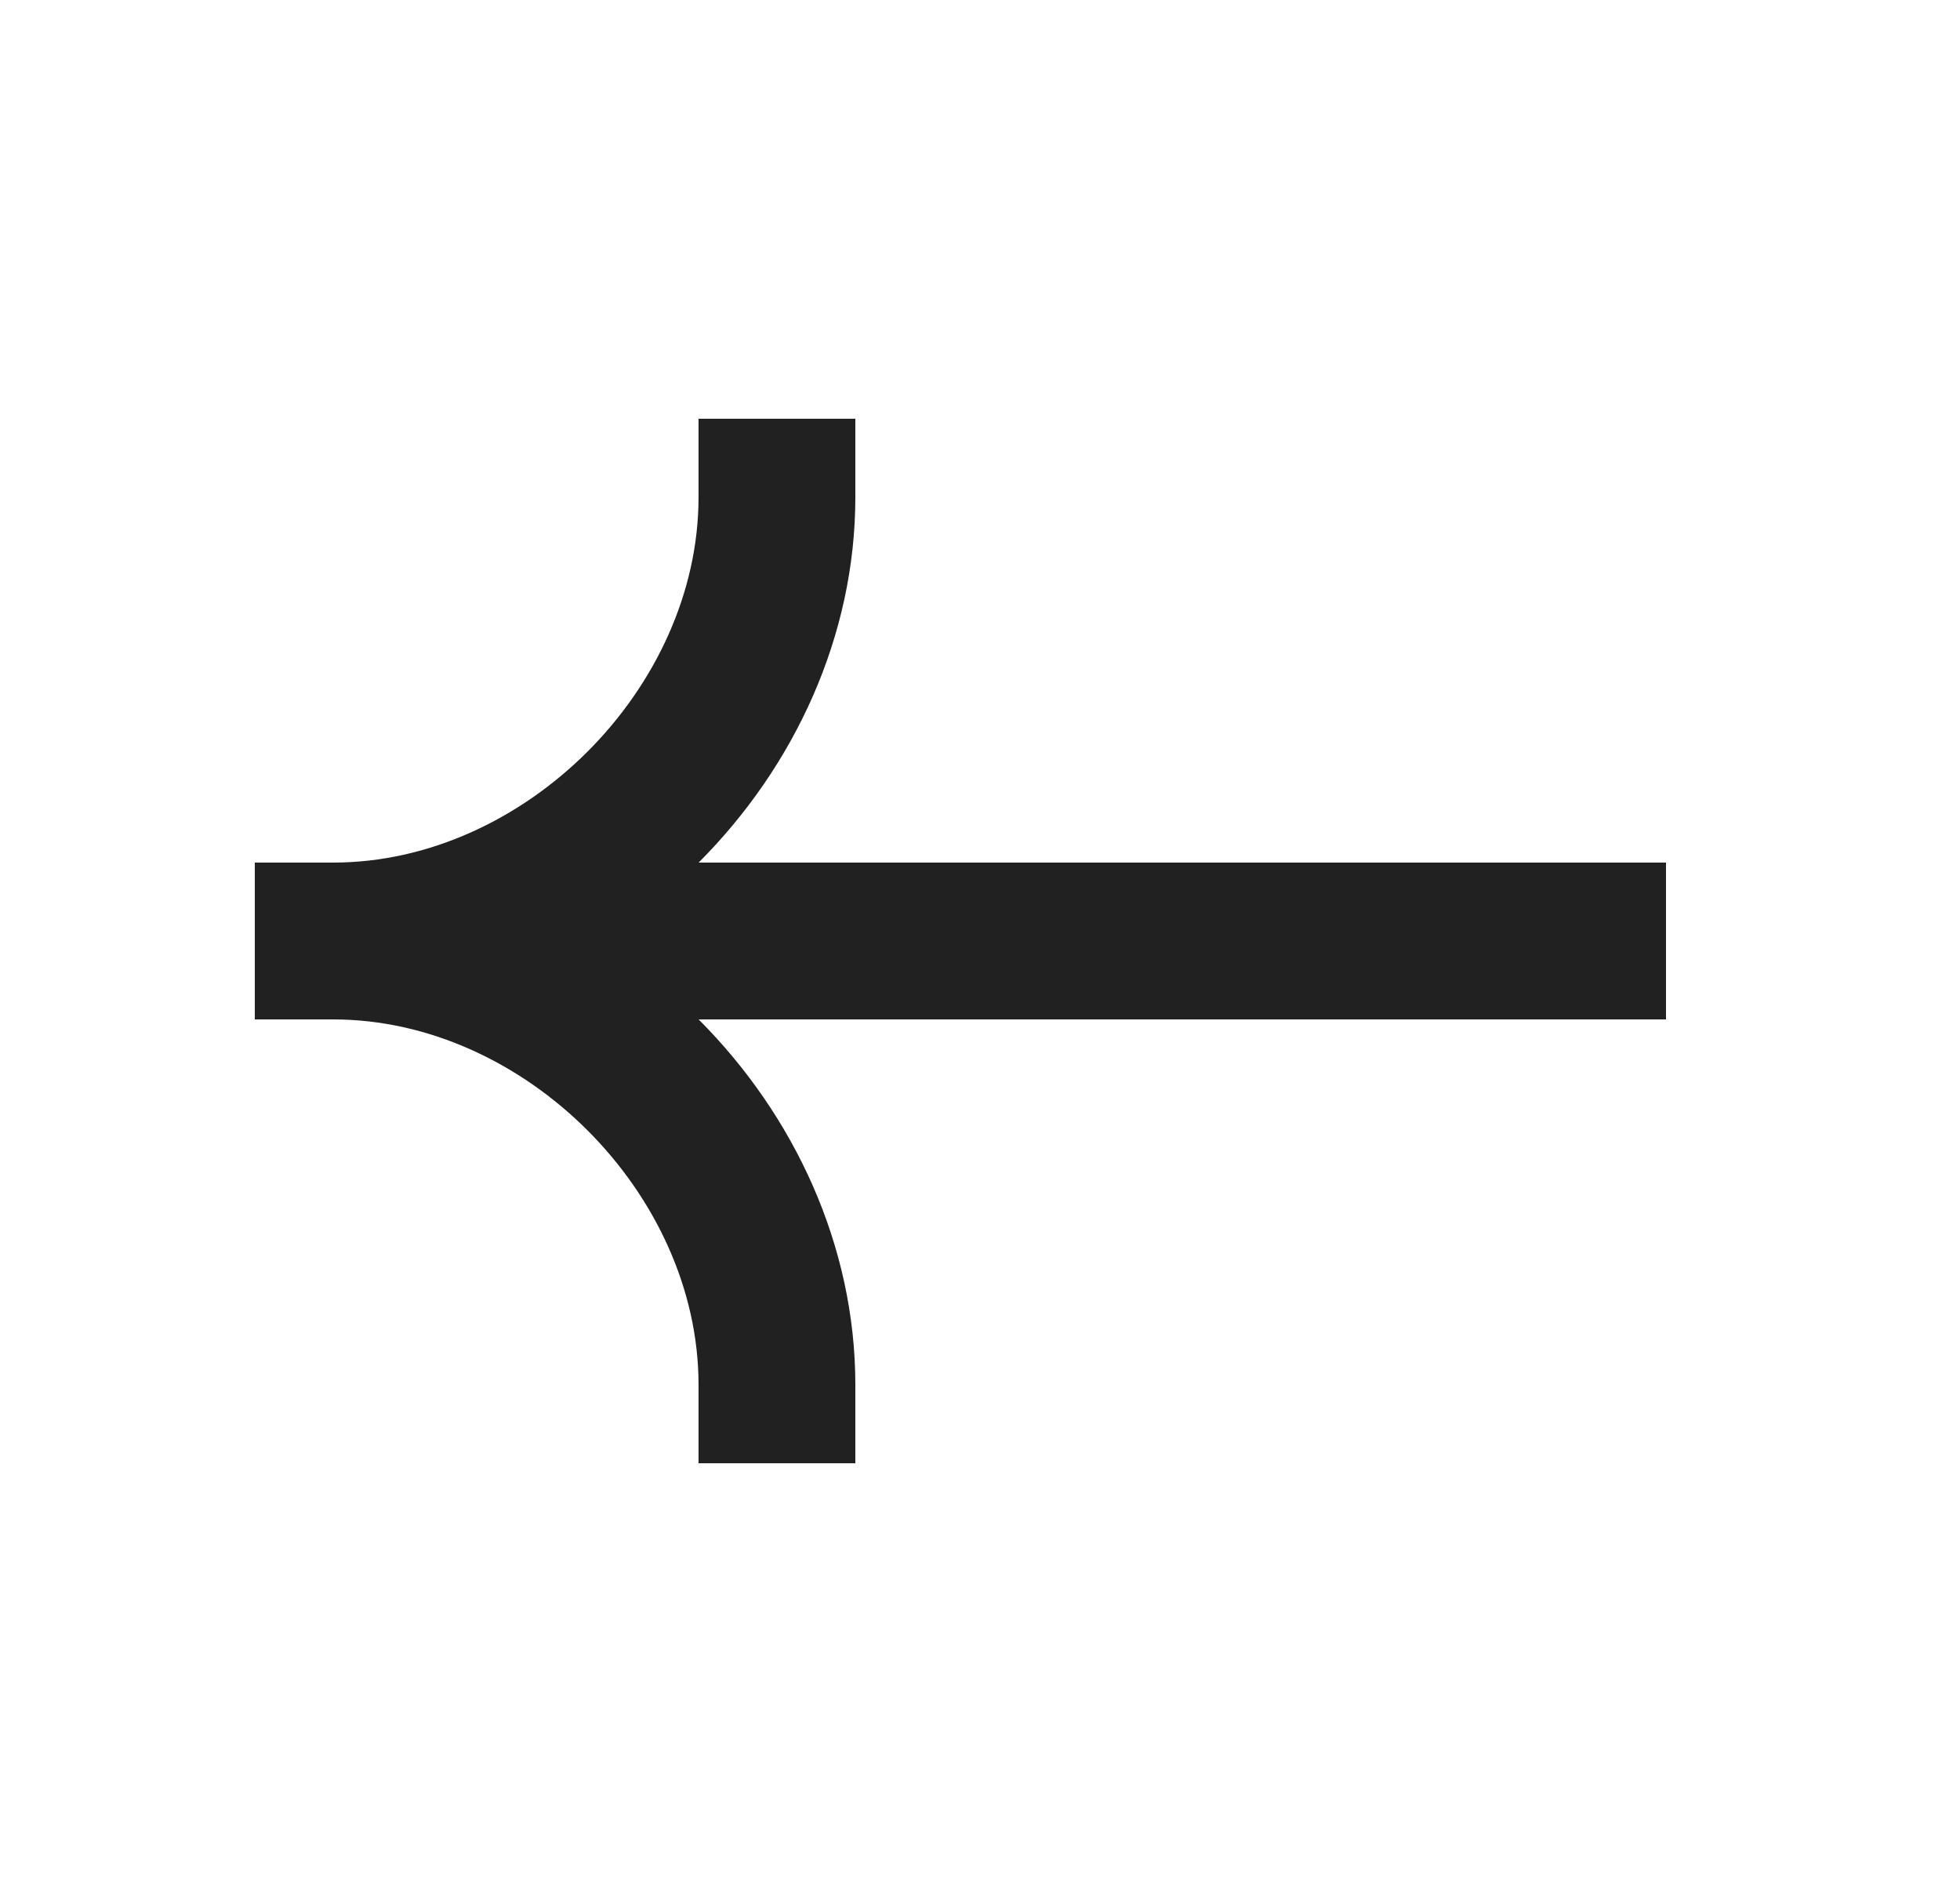 <svg width="25" height="24" viewBox="0 0 25 24" fill="none" xmlns="http://www.w3.org/2000/svg">
<path fill-rule="evenodd" clip-rule="evenodd" d="M21.25 11H8.911C10.132 9.778 10.91 8.114 10.91 6.34V5.34H8.91V6.34C8.91 8.779 6.688 11 4.25 11H3.25V13H4.25C6.688 13 8.91 15.221 8.91 17.66V18.66H10.91V17.66C10.91 15.886 10.132 14.222 8.911 13H21.25V11Z" fill="#212121"/>
</svg>
